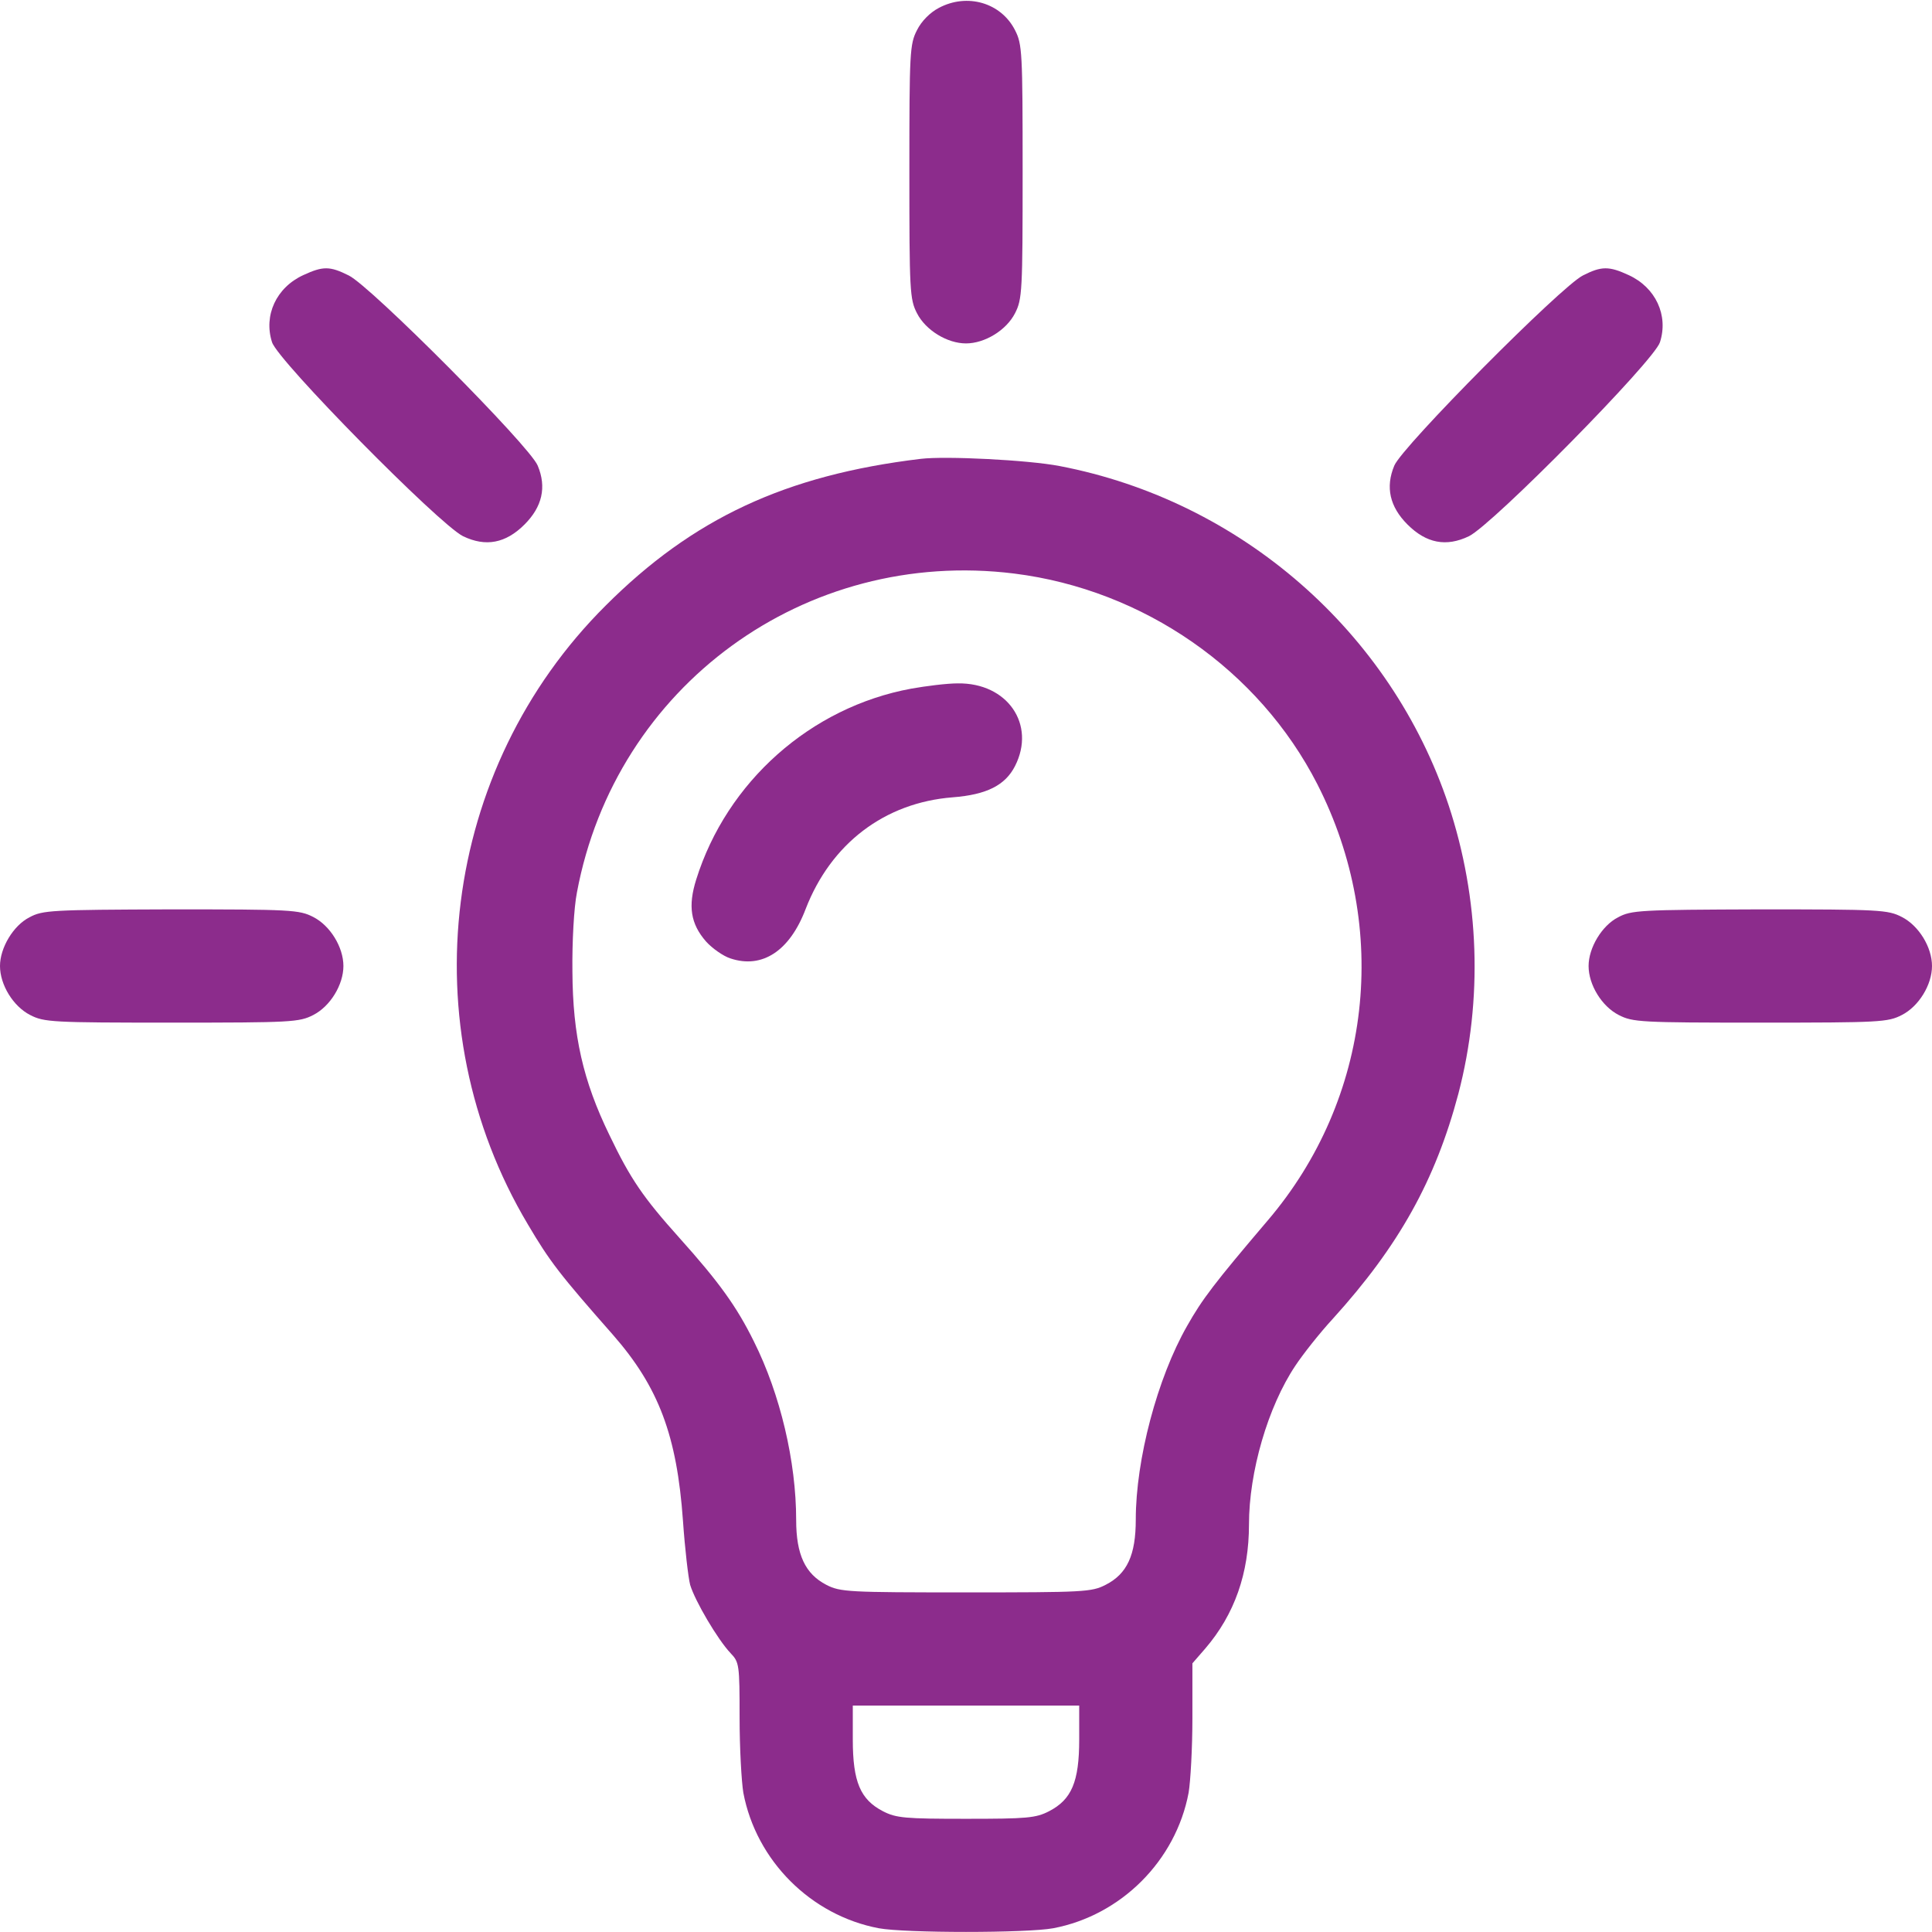<svg width="32" height="32" viewBox="0 0 32 32" fill="none" xmlns="http://www.w3.org/2000/svg">
<path d="M15.55 0.131C15.406 0.206 15.262 0.35 15.188 0.5C15.069 0.731 15.062 0.863 15.062 2.844C15.062 4.825 15.069 4.956 15.188 5.188C15.331 5.469 15.688 5.688 16 5.688C16.312 5.688 16.669 5.469 16.812 5.188C16.931 4.956 16.938 4.825 16.938 2.844C16.938 0.863 16.931 0.731 16.812 0.5C16.581 0.044 16.019 -0.119 15.55 0.131Z" fill="#8C2C8C"/>
<path d="M5.025 4.556C4.575 4.762 4.363 5.225 4.506 5.669C4.606 5.981 7.275 8.687 7.669 8.881C8.044 9.062 8.375 9 8.688 8.687C8.981 8.394 9.056 8.069 8.906 7.712C8.775 7.387 6.131 4.731 5.775 4.562C5.463 4.406 5.35 4.406 5.025 4.556Z" fill="#8C2C8C"/>
<path d="M26.219 4.562C25.863 4.737 23.225 7.394 23.094 7.712C22.944 8.069 23.019 8.394 23.312 8.687C23.625 9 23.956 9.062 24.331 8.881C24.725 8.687 27.394 5.981 27.494 5.669C27.637 5.225 27.425 4.762 26.975 4.556C26.65 4.406 26.525 4.406 26.219 4.562Z" fill="#8C2C8C"/>
<path d="M15.25 7.6C13.012 7.869 11.475 8.587 10.031 10.031C7.312 12.738 6.781 16.988 8.744 20.281C9.106 20.894 9.269 21.106 10.15 22.106C10.912 22.975 11.212 23.781 11.312 25.188C11.344 25.65 11.4 26.131 11.431 26.25C11.512 26.519 11.887 27.156 12.1 27.381C12.244 27.531 12.25 27.569 12.25 28.45C12.25 28.95 12.281 29.506 12.312 29.694C12.525 30.819 13.431 31.725 14.556 31.938C14.994 32.019 17.006 32.019 17.444 31.938C18.569 31.725 19.475 30.819 19.687 29.694C19.719 29.506 19.75 28.95 19.75 28.456V27.55L19.962 27.306C20.45 26.738 20.687 26.056 20.687 25.25C20.687 24.381 21 23.3 21.456 22.619C21.581 22.431 21.856 22.081 22.075 21.844C23.169 20.637 23.775 19.55 24.156 18.113C24.562 16.556 24.506 14.887 23.994 13.338C23.037 10.463 20.55 8.294 17.55 7.719C17.031 7.619 15.662 7.55 15.25 7.6ZM16.8 9.5C18.944 9.769 20.85 11.094 21.819 12.988C23.037 15.375 22.719 18.2 20.994 20.219C20.112 21.256 19.912 21.519 19.662 21.962C19.169 22.825 18.812 24.175 18.812 25.169C18.812 25.756 18.669 26.069 18.312 26.25C18.081 26.369 17.95 26.375 16 26.375C14.05 26.375 13.919 26.369 13.687 26.25C13.337 26.069 13.187 25.75 13.187 25.175C13.187 24.212 12.925 23.094 12.487 22.219C12.2 21.637 11.906 21.231 11.25 20.5C10.656 19.837 10.444 19.531 10.094 18.8C9.656 17.9 9.487 17.15 9.481 16.094C9.475 15.6 9.506 15.031 9.556 14.781C10.194 11.363 13.337 9.069 16.8 9.5ZM17.875 28.812C17.875 29.512 17.75 29.806 17.375 30C17.156 30.113 17.006 30.125 16 30.125C14.994 30.125 14.844 30.113 14.625 30C14.25 29.806 14.125 29.512 14.125 28.812V28.25H16H17.875V28.812Z" fill="#8C2C8C"/>
<path d="M15.094 11.406C13.425 11.713 12.037 12.95 11.531 14.569C11.394 15.006 11.437 15.3 11.694 15.594C11.794 15.706 11.981 15.838 12.1 15.875C12.625 16.05 13.081 15.75 13.344 15.056C13.762 13.975 14.65 13.294 15.781 13.206C16.344 13.162 16.65 13.006 16.812 12.688C17.162 12 16.687 11.306 15.862 11.319C15.681 11.319 15.337 11.363 15.094 11.406Z" fill="#8C2C8C"/>
<path d="M0.487 15.194C0.219 15.331 0 15.7 0 16C0 16.312 0.219 16.669 0.5 16.812C0.731 16.931 0.863 16.938 2.844 16.938C4.825 16.938 4.956 16.931 5.188 16.812C5.469 16.669 5.688 16.312 5.688 16C5.688 15.688 5.469 15.331 5.188 15.188C4.956 15.069 4.825 15.062 2.831 15.062C0.85 15.069 0.706 15.075 0.487 15.194Z" fill="#8C2C8C"/>
<path d="M26.8 15.194C26.531 15.331 26.312 15.7 26.312 16C26.312 16.312 26.531 16.669 26.812 16.812C27.044 16.931 27.175 16.938 29.156 16.938C31.137 16.938 31.269 16.931 31.5 16.812C31.781 16.669 32 16.312 32 16C32 15.688 31.781 15.331 31.5 15.188C31.269 15.069 31.137 15.062 29.144 15.062C27.163 15.069 27.019 15.075 26.8 15.194Z" fill="#8C2C8C"/>
</svg>
